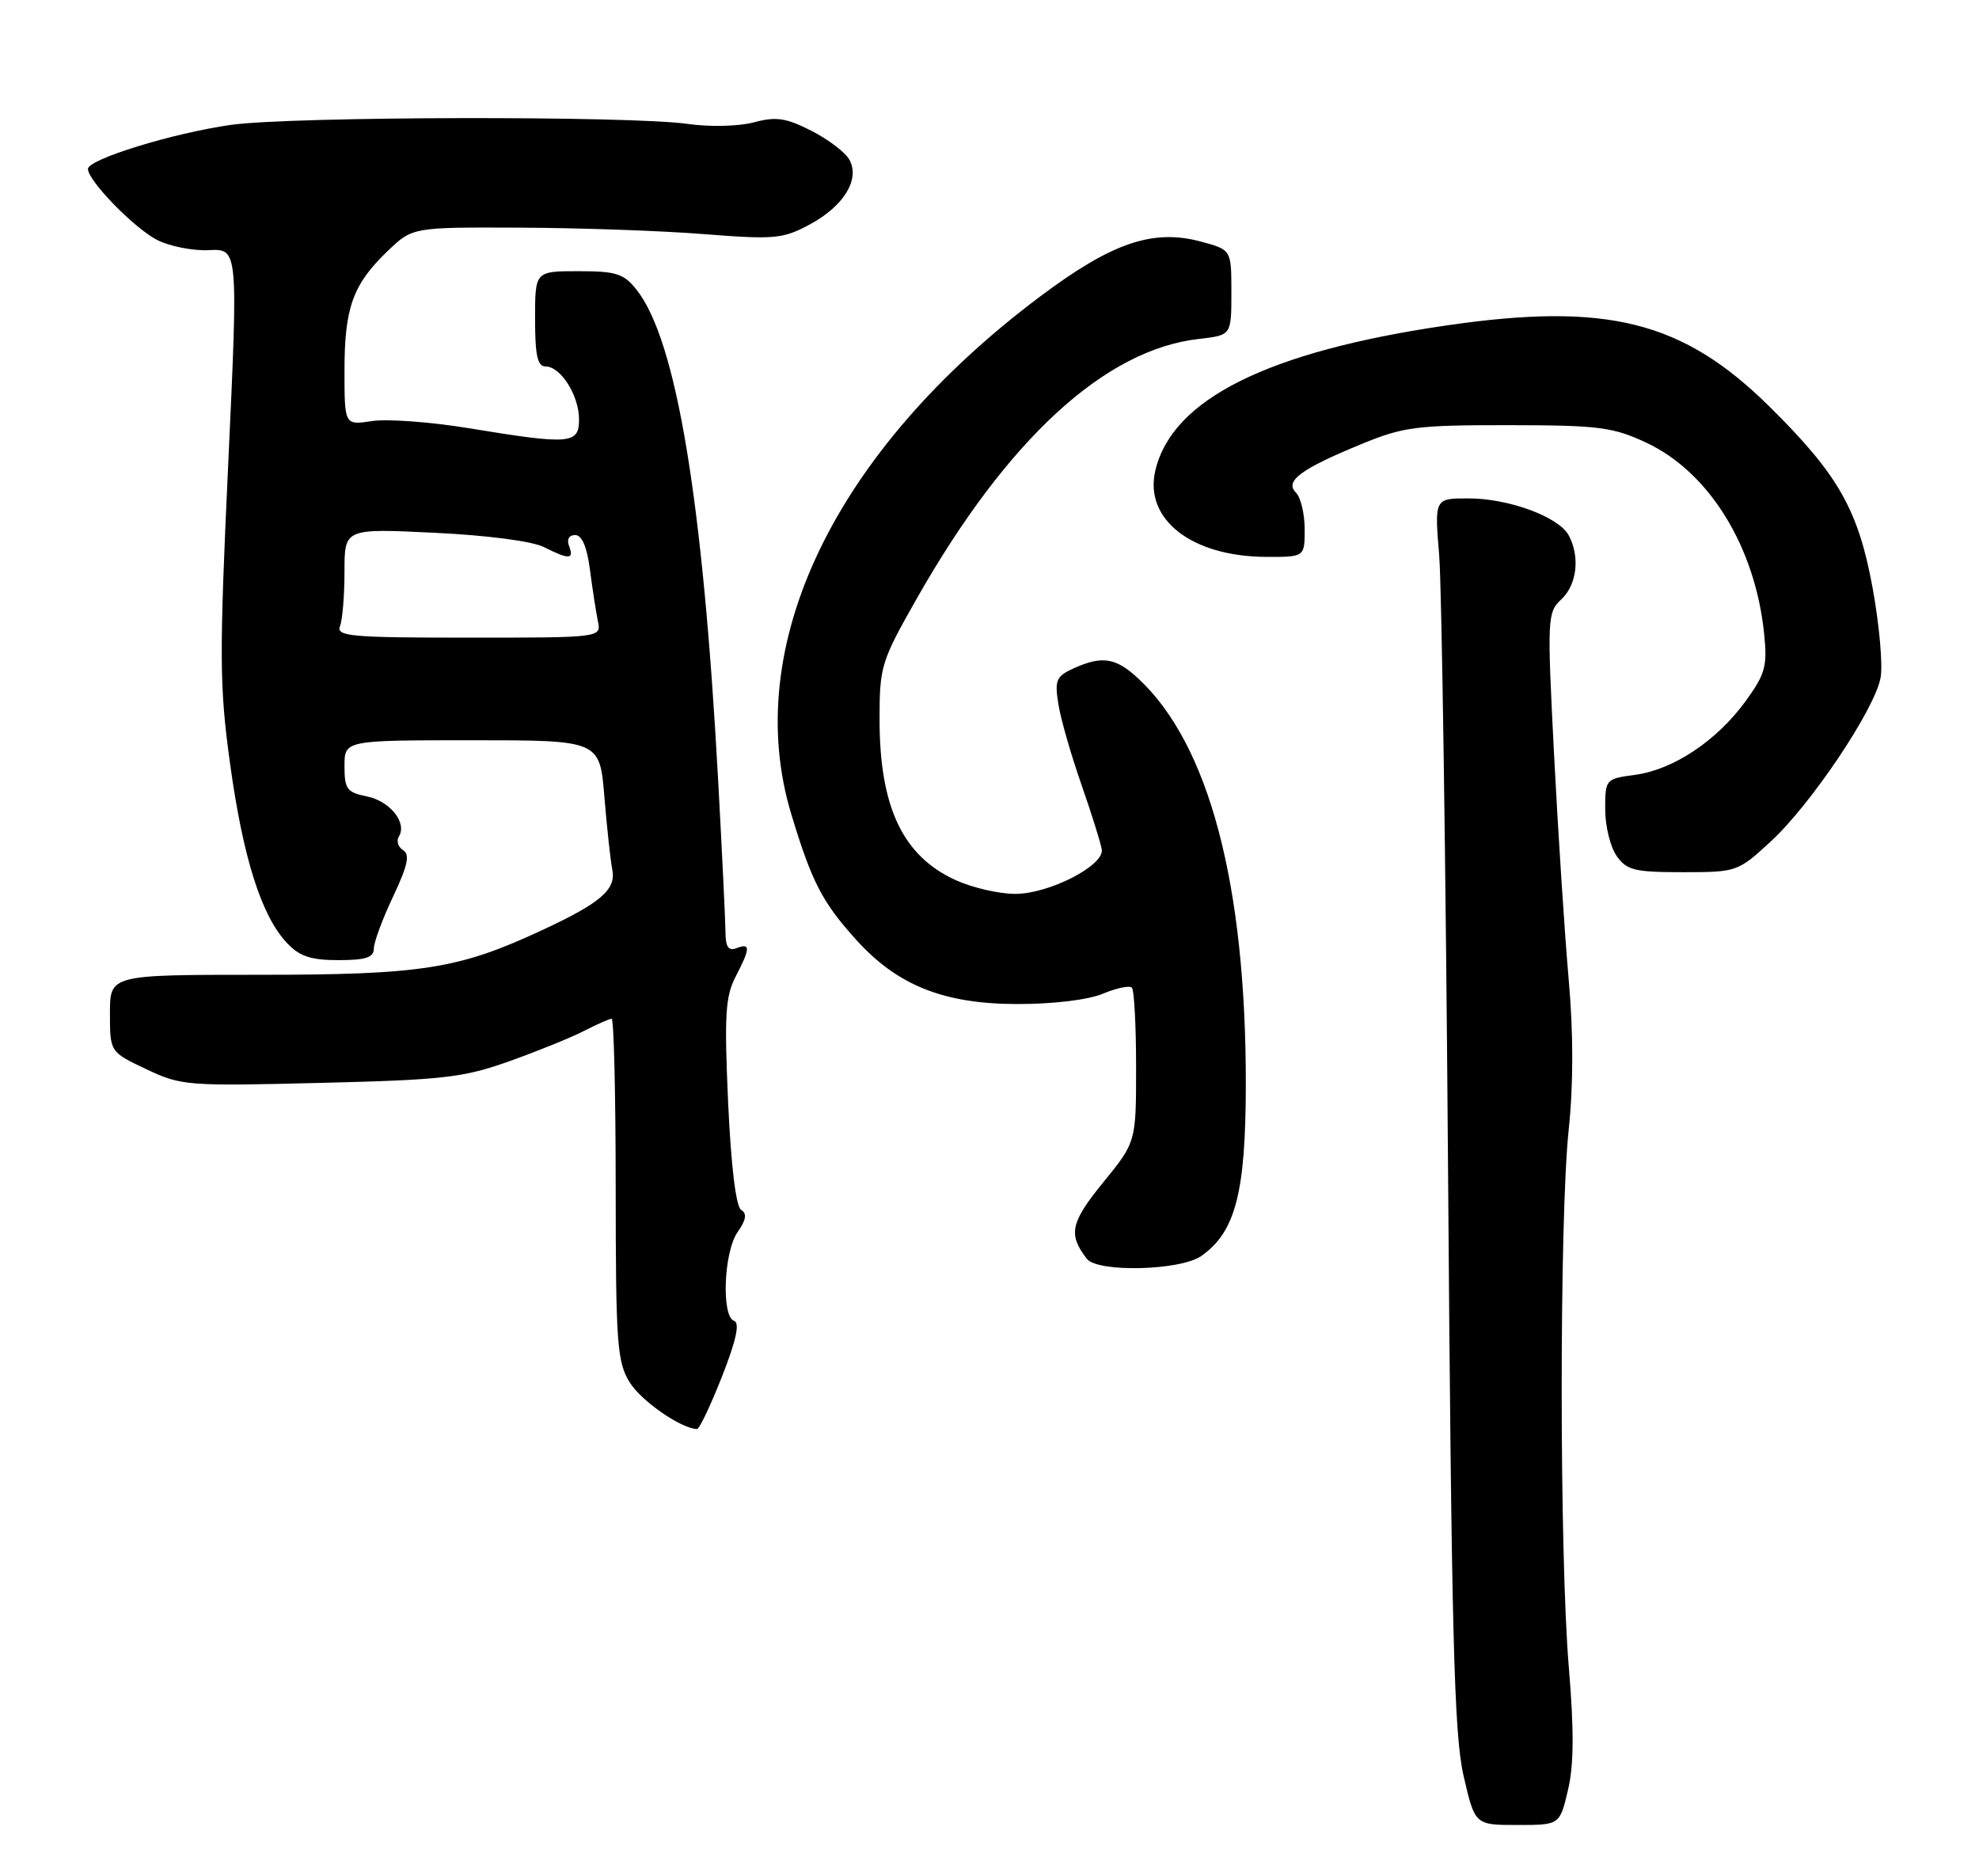 <?xml version="1.0" encoding="UTF-8" standalone="no"?>
<!DOCTYPE svg PUBLIC "-//W3C//DTD SVG 1.1//EN" "http://www.w3.org/Graphics/SVG/1.1/DTD/svg11.dtd" >
<svg xmlns="http://www.w3.org/2000/svg" xmlns:xlink="http://www.w3.org/1999/xlink" version="1.1" viewBox="0 0 270 256">
 <g >
 <path fill="currentColor"
d=" M 213.92 244.25 C 214.73 240.84 214.76 236.12 214.04 227.50 C 212.75 212.14 212.74 166.33 214.02 154.14 C 214.67 147.98 214.67 140.96 214.02 133.64 C 213.48 127.51 212.58 113.75 212.03 103.06 C 211.07 84.28 211.10 83.56 213.02 81.77 C 215.15 79.78 215.59 75.98 214.03 73.05 C 212.67 70.52 205.84 68.00 200.34 68.00 C 195.71 68.00 195.71 68.00 196.35 75.75 C 196.70 80.01 197.25 117.70 197.56 159.50 C 198.03 223.01 198.38 236.61 199.67 242.25 C 201.22 249.00 201.22 249.00 207.01 249.00 C 212.80 249.00 212.80 249.00 213.92 244.25 Z  M 98.51 187.80 C 100.44 182.89 100.96 180.49 100.16 180.22 C 98.40 179.63 98.74 170.82 100.63 168.11 C 101.80 166.44 101.94 165.58 101.12 165.08 C 100.41 164.63 99.74 159.16 99.34 150.42 C 98.81 138.57 98.96 135.98 100.35 133.28 C 102.39 129.35 102.41 128.63 100.50 129.36 C 99.40 129.79 98.99 129.22 98.98 127.22 C 98.97 125.72 98.52 116.40 97.98 106.50 C 95.90 68.23 92.29 46.45 86.87 39.56 C 85.11 37.33 84.09 37.00 78.93 37.00 C 73.00 37.00 73.00 37.00 73.00 43.50 C 73.00 48.50 73.33 50.00 74.44 50.00 C 76.50 50.00 79.00 53.96 79.00 57.22 C 79.00 60.60 77.80 60.70 64.00 58.43 C 58.77 57.57 52.81 57.13 50.75 57.45 C 47.00 58.02 47.00 58.02 47.00 50.56 C 47.00 41.96 48.15 38.79 52.89 34.25 C 56.28 31.00 56.28 31.00 70.89 31.06 C 78.93 31.09 90.22 31.48 96.00 31.94 C 105.70 32.70 106.80 32.60 110.47 30.63 C 115.11 28.13 117.34 24.51 115.90 21.82 C 115.37 20.82 113.04 19.04 110.73 17.86 C 107.24 16.08 105.90 15.88 102.86 16.69 C 100.79 17.24 96.88 17.34 93.85 16.91 C 85.95 15.78 39.62 15.88 31.50 17.04 C 23.53 18.17 12.00 21.73 12.00 23.05 C 12.00 24.65 18.24 31.07 21.40 32.72 C 23.10 33.60 26.30 34.24 28.50 34.13 C 32.50 33.93 32.50 33.93 31.14 63.22 C 29.91 89.60 29.93 93.66 31.40 104.28 C 33.17 117.09 35.67 124.95 39.13 128.64 C 40.87 130.49 42.40 131.00 46.17 131.00 C 49.88 131.00 51.00 130.64 51.00 129.44 C 51.00 128.58 52.18 125.38 53.63 122.33 C 55.63 118.09 55.95 116.59 55.00 116.00 C 54.31 115.57 54.05 114.73 54.42 114.13 C 55.58 112.26 53.20 109.29 50.04 108.66 C 47.34 108.12 47.00 107.65 47.00 104.53 C 47.00 101.00 47.00 101.00 64.41 101.00 C 81.83 101.00 81.83 101.00 82.46 108.75 C 82.81 113.01 83.30 117.45 83.53 118.61 C 84.10 121.35 81.99 123.18 73.98 126.90 C 62.57 132.22 57.60 133.00 35.29 133.00 C 15.00 133.00 15.00 133.00 15.00 138.26 C 15.00 143.53 15.00 143.53 19.94 145.87 C 24.71 148.14 25.54 148.20 43.69 147.75 C 60.57 147.34 63.22 147.03 69.56 144.77 C 73.44 143.38 78.03 141.52 79.76 140.62 C 81.49 139.73 83.15 139.00 83.45 139.00 C 83.75 139.00 84.00 149.46 84.00 162.25 C 84.01 183.19 84.19 185.80 85.88 188.56 C 87.43 191.11 92.86 194.89 95.09 194.98 C 95.42 194.99 96.95 191.76 98.51 187.80 Z  M 163.89 171.37 C 168.56 168.09 169.95 162.74 169.97 148.00 C 170.00 120.63 164.94 101.52 155.29 92.57 C 152.21 89.71 150.36 89.43 146.45 91.20 C 144.10 92.28 143.87 92.81 144.40 96.09 C 144.72 98.11 146.15 103.08 147.57 107.13 C 148.98 111.19 150.22 115.15 150.32 115.94 C 150.59 118.14 143.08 121.97 138.50 121.96 C 136.30 121.96 132.66 121.12 130.40 120.09 C 123.17 116.81 120.00 110.12 120.00 98.15 C 120.00 90.91 120.21 90.24 125.12 81.59 C 137.45 59.91 150.75 47.68 163.59 46.24 C 168.00 45.74 168.00 45.74 168.00 39.91 C 168.00 34.08 168.00 34.08 163.88 32.97 C 157.29 31.19 151.69 33.11 141.87 40.48 C 113.79 61.55 101.01 88.20 107.97 111.13 C 110.77 120.37 112.18 123.09 116.81 128.22 C 122.43 134.45 128.76 136.98 138.78 136.99 C 143.68 137.00 148.45 136.42 150.45 135.59 C 152.31 134.81 154.10 134.43 154.42 134.75 C 154.74 135.07 155.00 139.94 155.00 145.57 C 155.00 155.82 155.00 155.82 150.50 161.34 C 146.05 166.81 145.70 168.42 148.28 171.75 C 149.74 173.64 161.03 173.37 163.89 171.37 Z  M 241.59 114.81 C 247.08 109.75 255.76 96.82 256.57 92.48 C 256.90 90.75 256.40 85.21 255.48 80.19 C 253.53 69.55 250.79 64.74 241.44 55.50 C 229.59 43.78 219.25 41.19 197.23 44.42 C 172.94 47.98 159.92 54.48 157.63 64.18 C 156.05 70.85 162.57 75.94 172.75 75.98 C 178.00 76.00 178.00 76.00 178.00 72.20 C 178.00 70.11 177.46 67.86 176.80 67.20 C 175.24 65.64 177.46 63.99 185.77 60.58 C 191.47 58.23 193.29 58.00 205.77 58.01 C 218.09 58.02 220.02 58.26 224.57 60.38 C 233.19 64.40 239.47 74.58 240.69 86.50 C 241.14 90.93 240.84 91.98 238.11 95.73 C 234.18 101.10 228.29 105.02 223.07 105.72 C 219.05 106.26 219.00 106.32 219.00 110.41 C 219.00 112.69 219.70 115.56 220.56 116.78 C 221.93 118.74 223.00 119.00 229.58 119.00 C 236.96 119.00 237.10 118.95 241.59 114.81 Z  M 46.39 85.42 C 46.73 84.55 47.00 81.20 47.00 77.97 C 47.00 72.10 47.00 72.10 59.25 72.69 C 66.44 73.03 72.62 73.84 74.20 74.64 C 77.66 76.38 78.35 76.35 77.64 74.50 C 77.29 73.60 77.63 73.00 78.47 73.00 C 79.40 73.00 80.09 74.63 80.49 77.75 C 80.83 80.36 81.32 83.51 81.57 84.75 C 82.04 87.00 82.04 87.00 63.91 87.00 C 47.79 87.00 45.85 86.82 46.39 85.42 Z "/>
</g>
</svg>